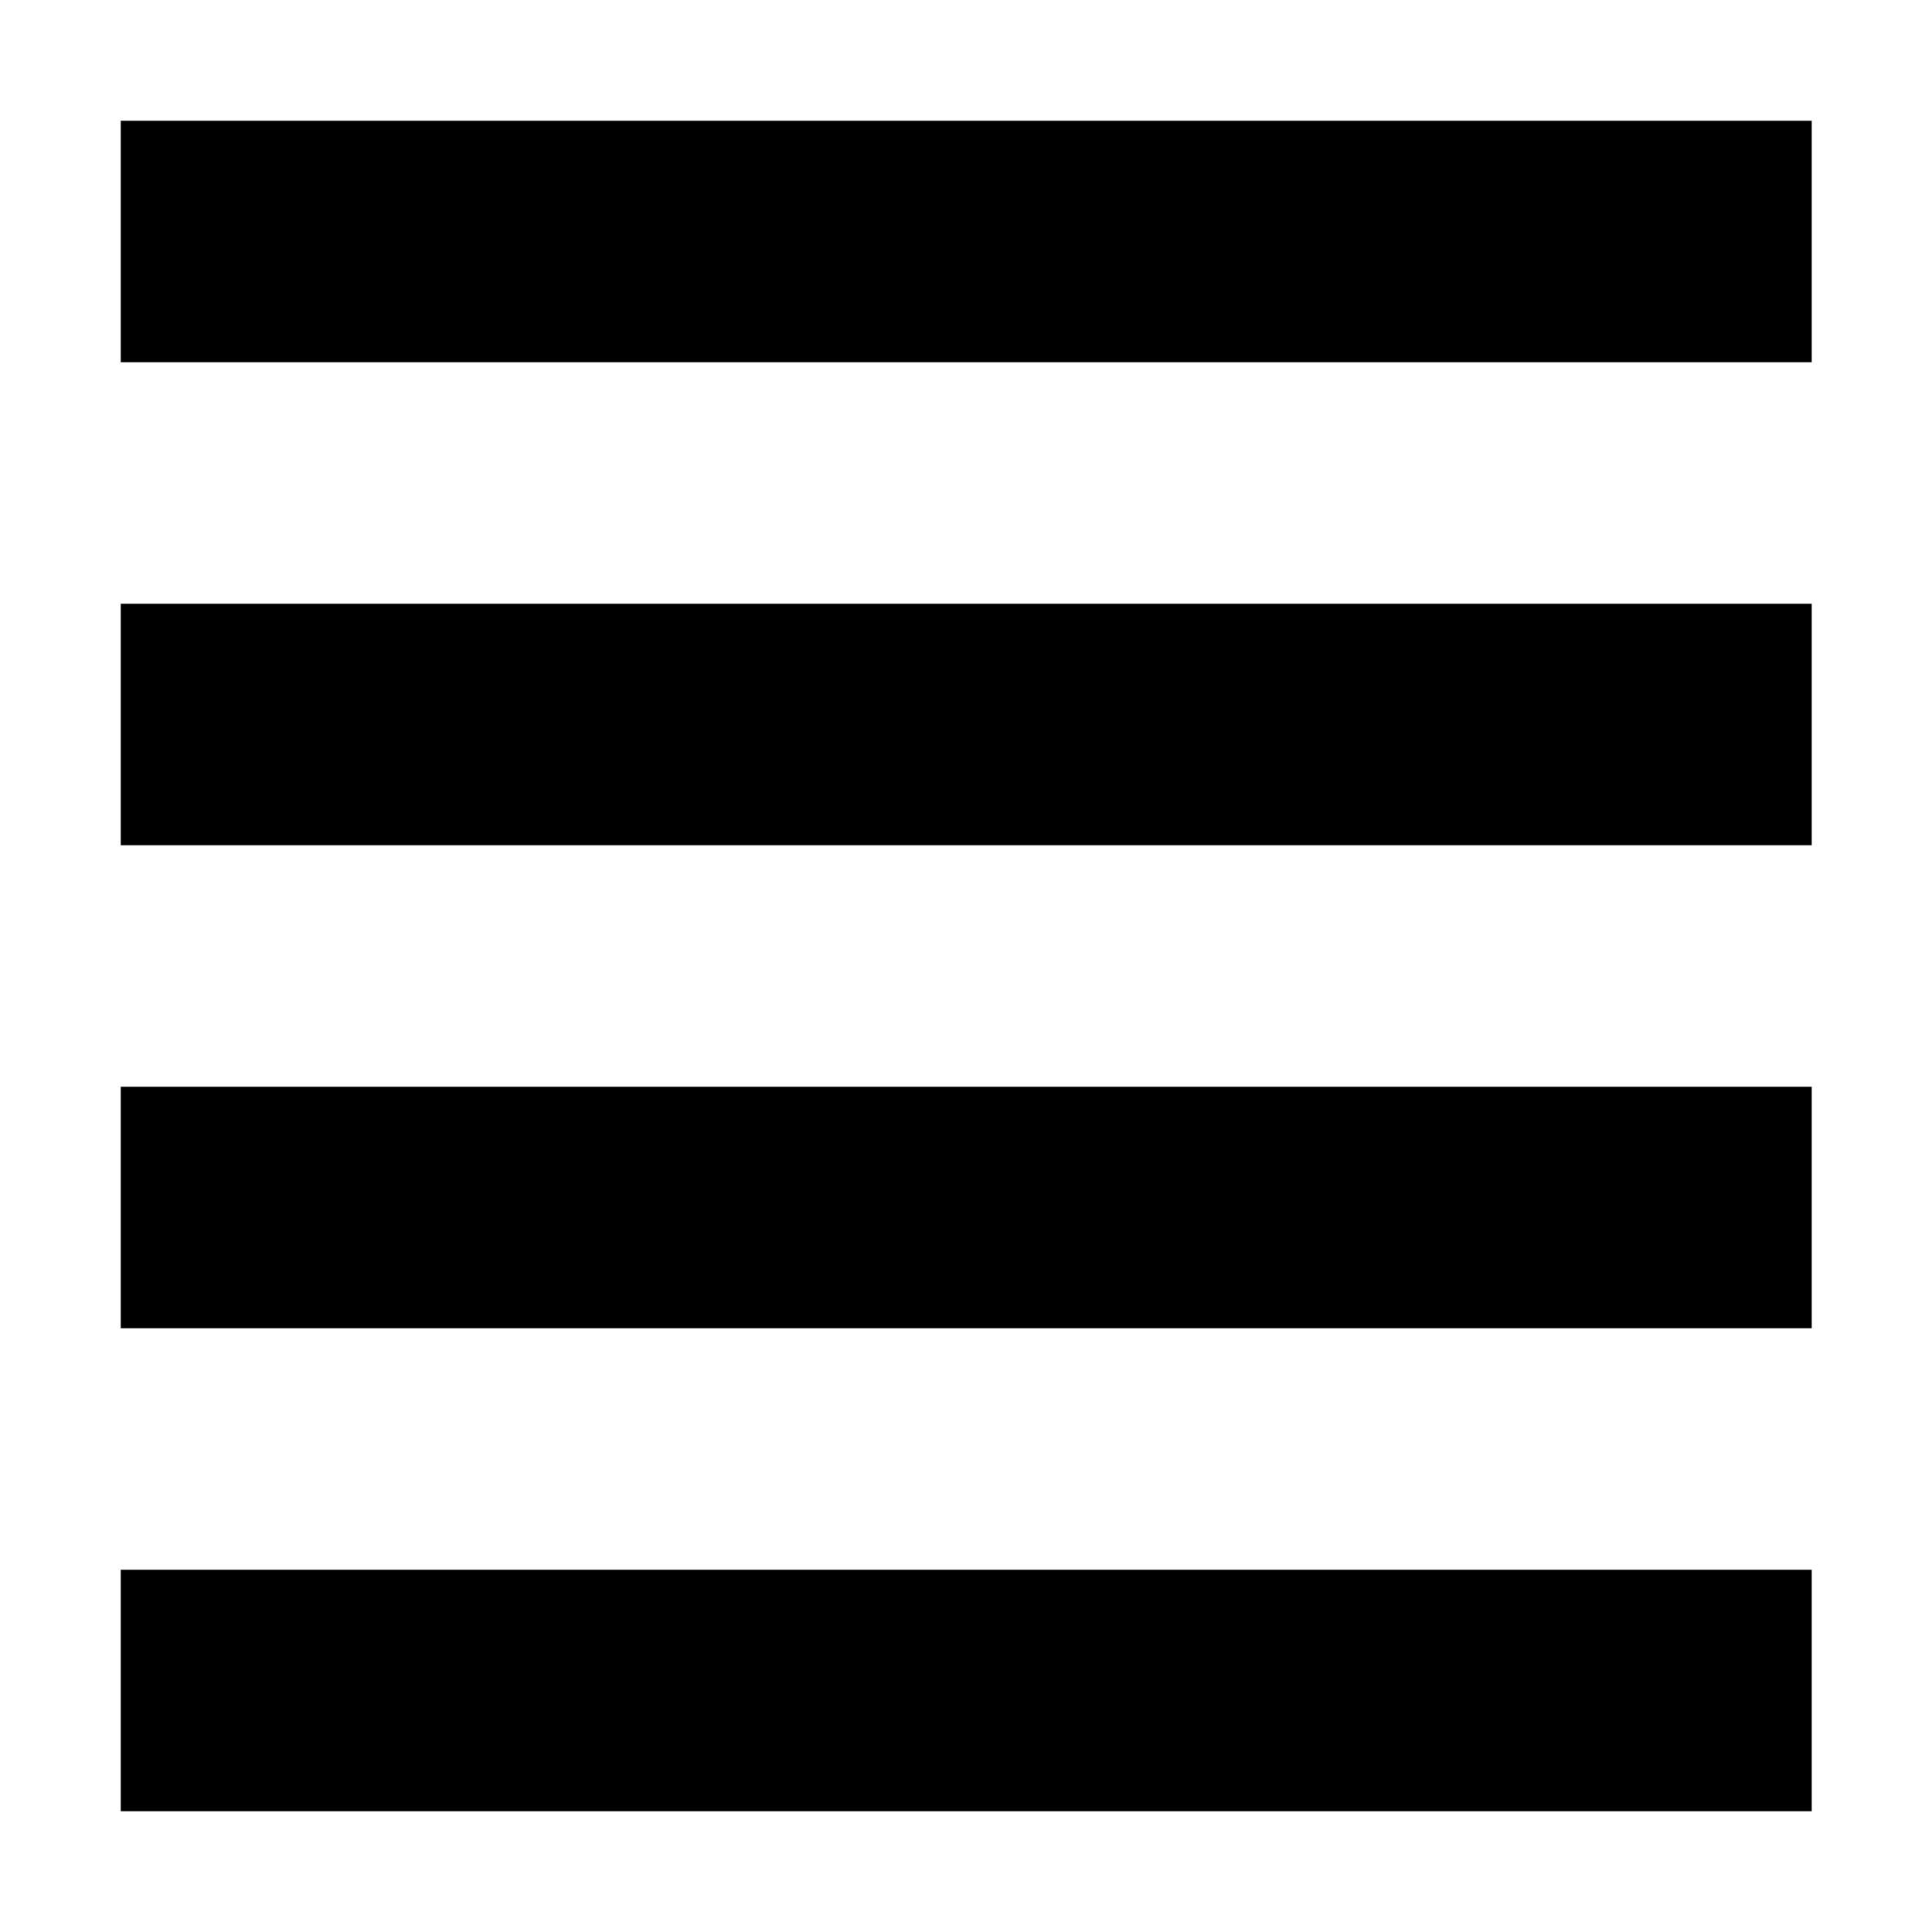 <?xml version="1.0" encoding="UTF-8" standalone="no"?>
<!DOCTYPE svg PUBLIC "-//W3C//DTD SVG 1.1//EN" "http://www.w3.org/Graphics/SVG/1.1/DTD/svg11.dtd">
<svg width="100%" height="100%" viewBox="0 0 16 16" version="1.1" xmlns="http://www.w3.org/2000/svg" xmlns:xlink="http://www.w3.org/1999/xlink" xml:space="preserve" xmlns:serif="http://www.serif.com/" style="fill-rule:evenodd;clip-rule:evenodd;stroke-linejoin:round;stroke-miterlimit:2;">
    <g transform="matrix(1.167,0,0,1,1,1)">
        <rect x="0" y="0" width="12" height="2"/>
    </g>
    <g transform="matrix(1.167,0,0,1,1,9)">
        <rect x="0" y="0" width="12" height="2"/>
    </g>
    <g transform="matrix(1.167,0,0,1,1,5)">
        <rect x="0" y="0" width="12" height="2"/>
    </g>
    <g transform="matrix(1.167,0,0,1,1,13)">
        <rect x="0" y="0" width="12" height="2"/>
    </g>
</svg>

